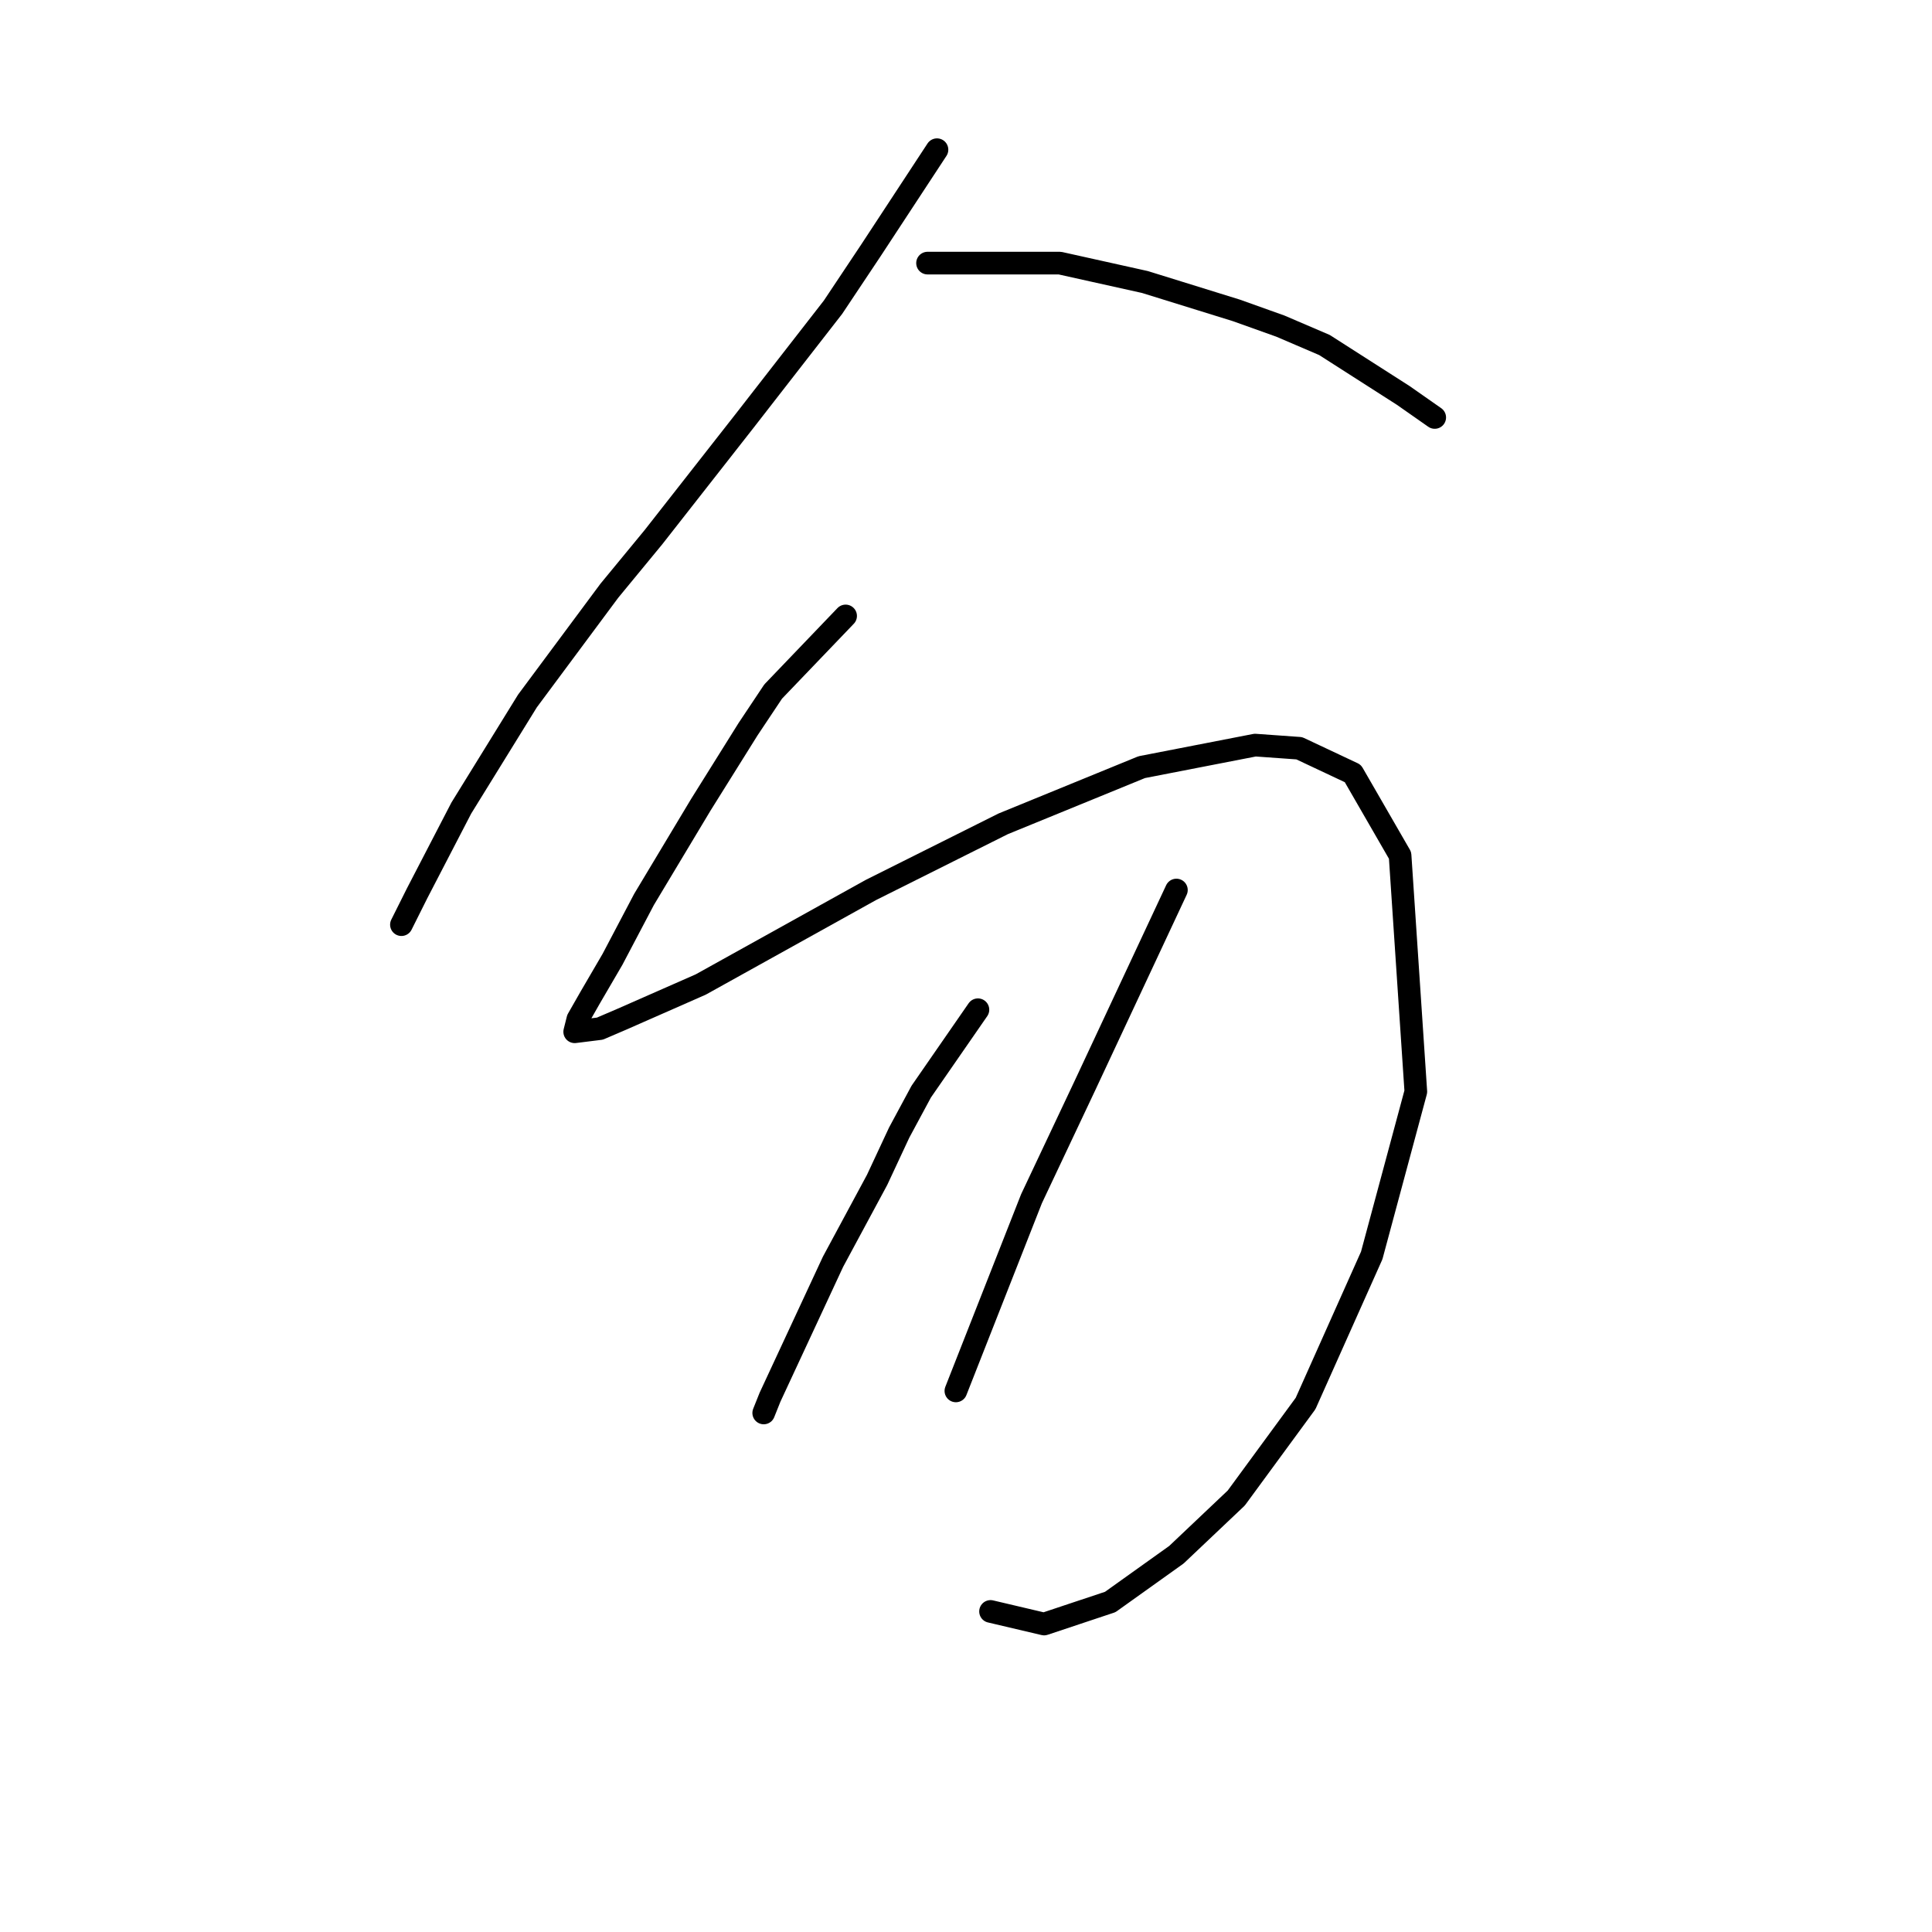 <?xml version="1.0" standalone="no"?>
    <svg width="256" height="256" xmlns="http://www.w3.org/2000/svg" version="1.1">
    <polyline stroke="black" stroke-width="3" stroke-linecap="round" fill="transparent" stroke-linejoin="round" points="124.155 19.835 115.389 33.193 110.38 40.707 104.535 48.22 98.691 55.734 86.586 71.179 80.742 78.275 69.889 92.886 61.123 107.078 55.279 118.349 53.191 122.523 53.191 122.523 " />
        <polyline stroke="black" stroke-width="3" stroke-linecap="round" fill="transparent" stroke-linejoin="round" points="122.903 34.863 140.435 34.863 151.705 37.367 163.811 41.124 169.655 43.211 175.499 45.716 185.935 52.395 190.109 55.317 190.109 55.317 " />
        <polyline stroke="black" stroke-width="3" stroke-linecap="round" fill="transparent" stroke-linejoin="round" points="112.049 81.615 102.448 91.633 99.109 96.642 92.847 106.661 90.343 110.835 85.334 119.184 81.159 127.115 78.237 132.124 76.568 135.046 76.15 136.716 79.49 136.299 82.412 135.046 92.847 130.454 115.389 117.932 132.921 109.165 151.288 101.652 166.315 98.73 172.159 99.147 179.256 102.487 185.517 113.34 187.604 144.647 181.76 166.354 172.994 185.973 163.811 198.496 155.88 206.01 147.114 212.271 138.348 215.193 131.251 213.523 131.251 213.523 " />
        <polyline stroke="black" stroke-width="3" stroke-linecap="round" fill="transparent" stroke-linejoin="round" points="129.581 133.794 122.068 144.647 119.146 150.074 116.224 156.335 110.38 167.188 102.031 185.138 101.196 187.225 101.196 187.225 " />
        <polyline stroke="black" stroke-width="3" stroke-linecap="round" fill="transparent" stroke-linejoin="round" points="155.88 117.932 143.774 143.812 136.678 158.84 126.659 184.303 126.659 184.303 " />
        </svg>